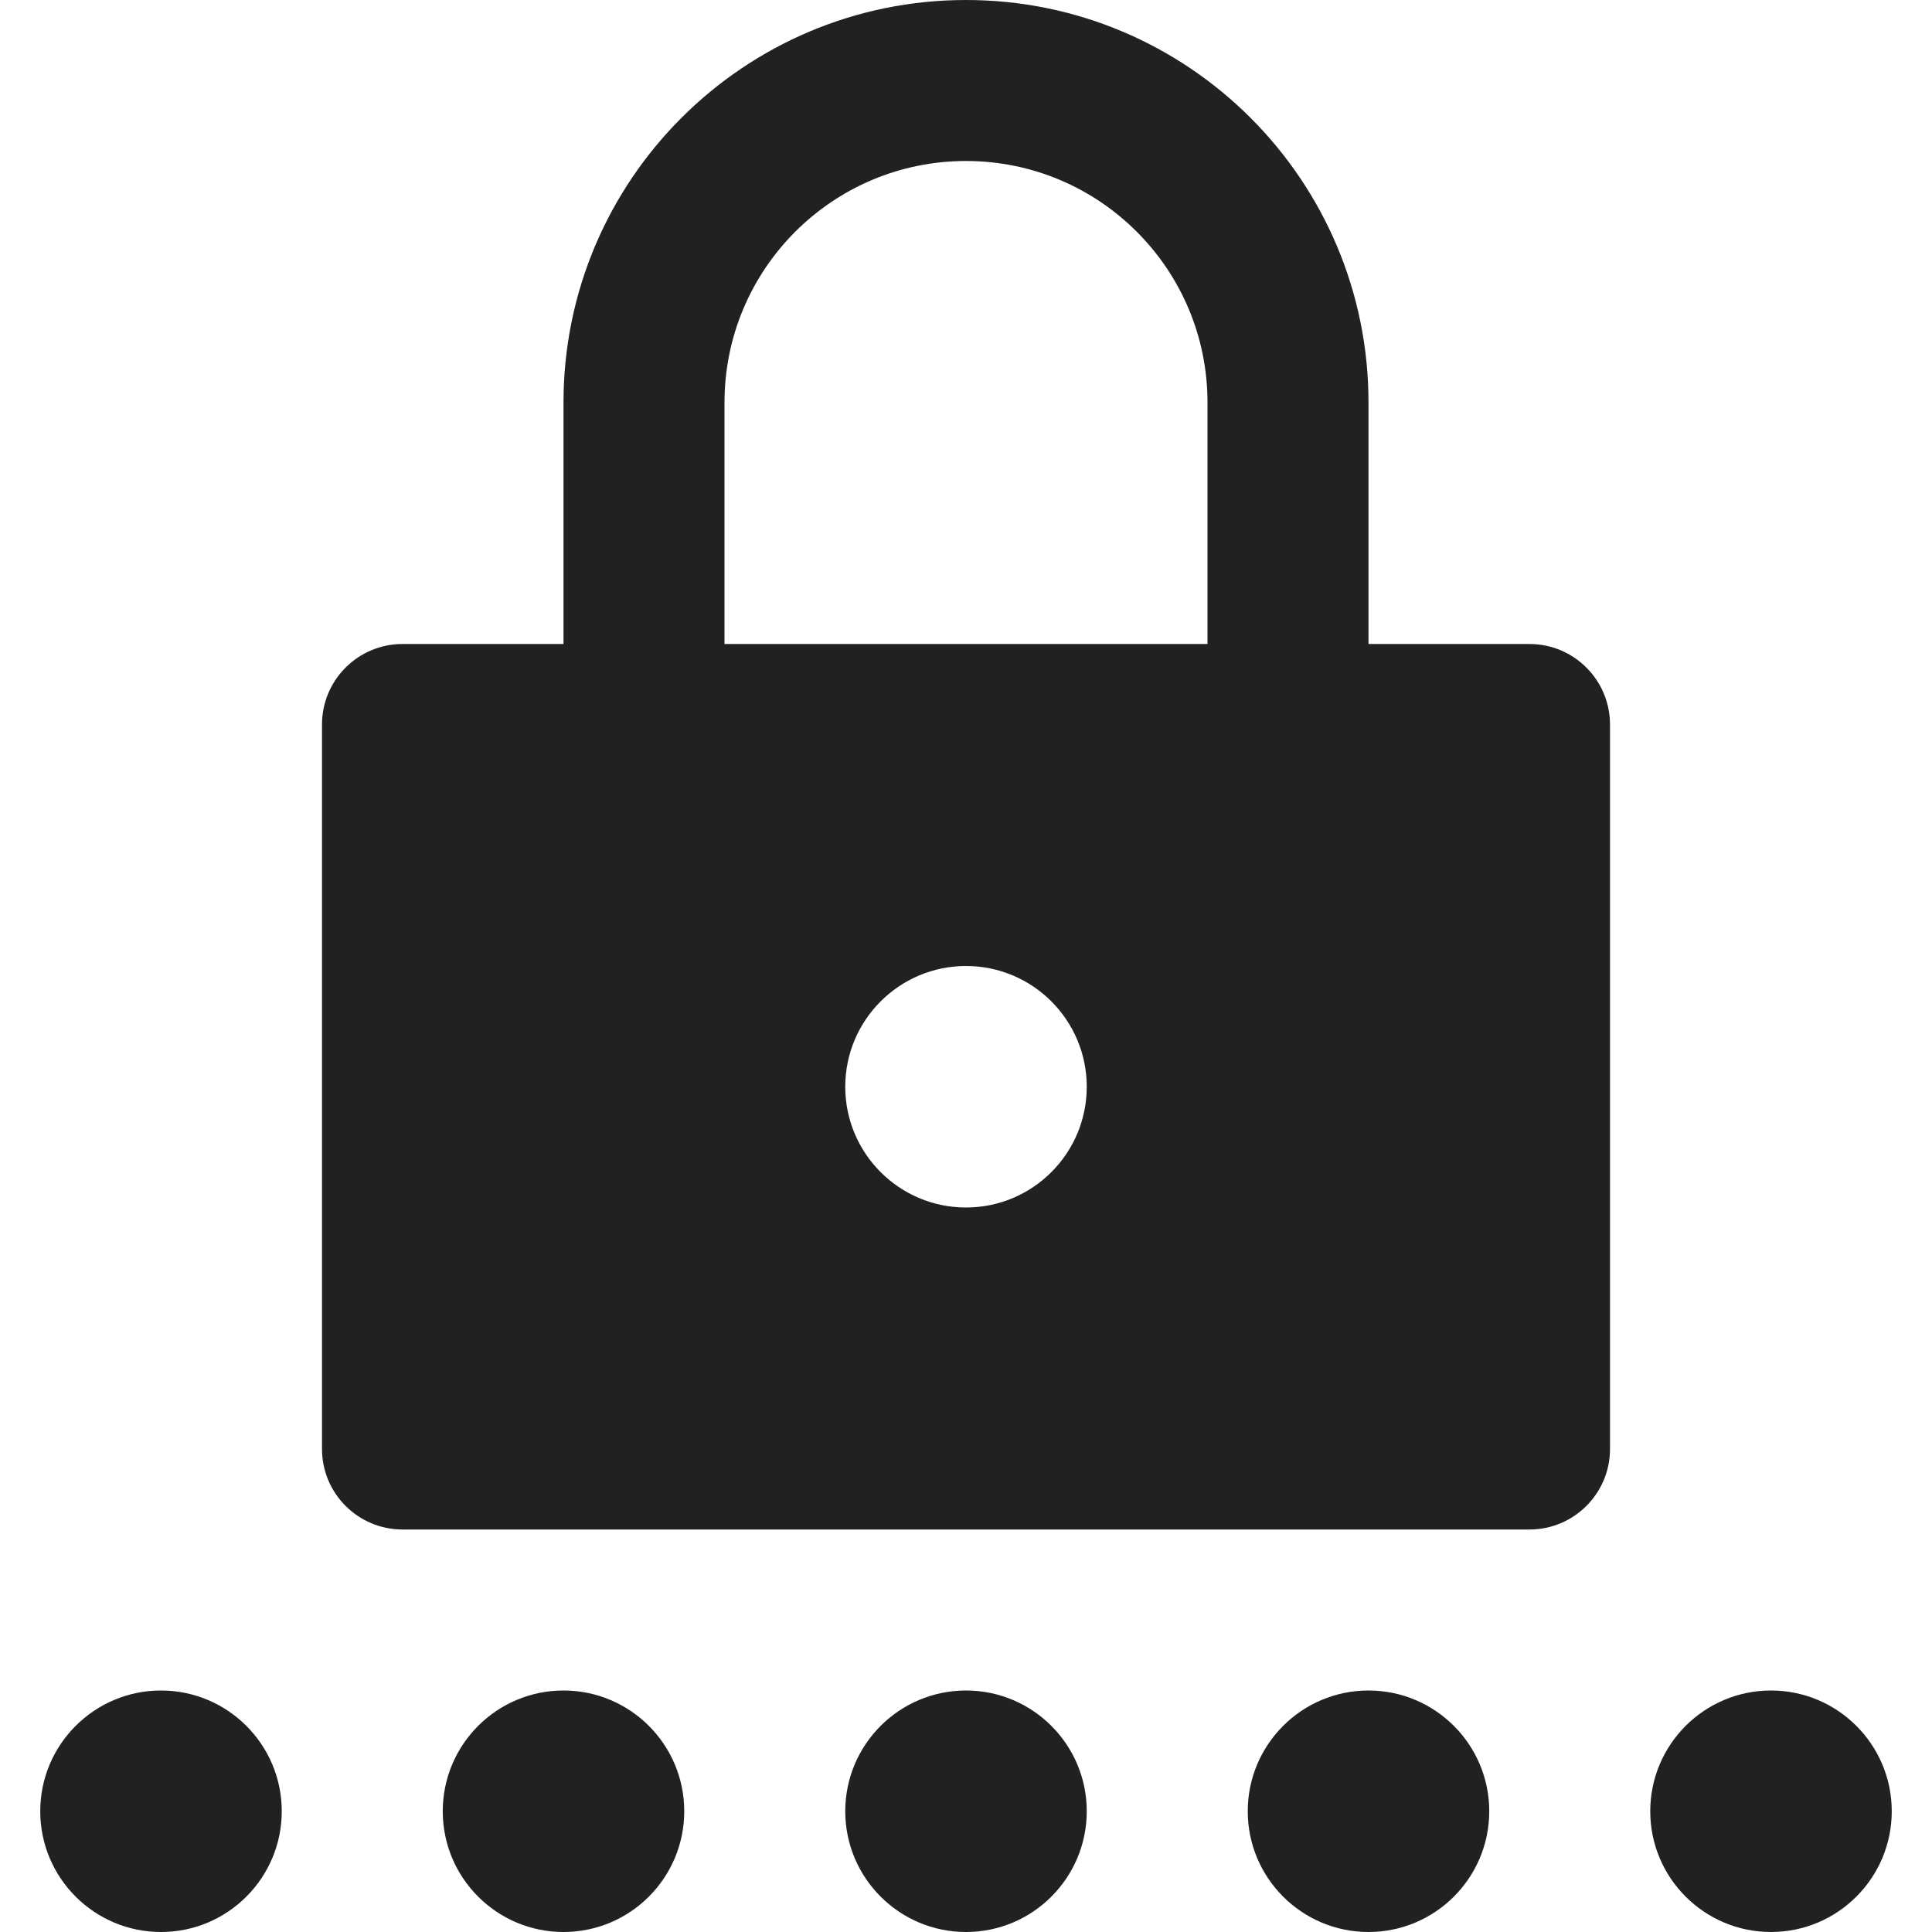 <svg width="24" height="24" viewBox="0 0 24 24" fill="none" xmlns="http://www.w3.org/2000/svg">
<path fill-rule="evenodd" clip-rule="evenodd" d="M17 8H19C19.552 8 20 8.448 20 9V18C20 18.552 19.552 19 19 19H5C4.448 19 4 18.552 4 18V9C4 8.448 4.448 8 5 8H7V5C7 2.239 9.239 0 12 0C14.761 0 17 2.239 17 5V8ZM10.5 13.5C10.5 14.328 11.172 15 12 15C12.828 15 13.5 14.328 13.5 13.5C13.5 12.672 12.828 12 12 12C11.172 12 10.5 12.672 10.5 13.5ZM15 8H9V5C9 3.343 10.343 2 12 2C13.657 2 15 3.343 15 5V8ZM3.5 22.5C3.5 23.328 2.828 24 2 24C1.172 24 0.5 23.328 0.5 22.5C0.5 21.672 1.172 21 2 21C2.828 21 3.5 21.672 3.5 22.5ZM7 24C7.828 24 8.5 23.328 8.5 22.5C8.5 21.672 7.828 21 7 21C6.172 21 5.5 21.672 5.5 22.5C5.5 23.328 6.172 24 7 24ZM12 24C12.828 24 13.5 23.328 13.5 22.5C13.5 21.672 12.828 21 12 21C11.172 21 10.5 21.672 10.5 22.5C10.5 23.328 11.172 24 12 24ZM18.5 22.5C18.5 23.328 17.828 24 17 24C16.172 24 15.5 23.328 15.5 22.5C15.5 21.672 16.172 21 17 21C17.828 21 18.5 21.672 18.5 22.5ZM22 24C22.828 24 23.5 23.328 23.5 22.5C23.5 21.672 22.828 21 22 21C21.172 21 20.5 21.672 20.5 22.5C20.5 23.328 21.172 24 22 24Z" fill="#212121"/>
</svg>
